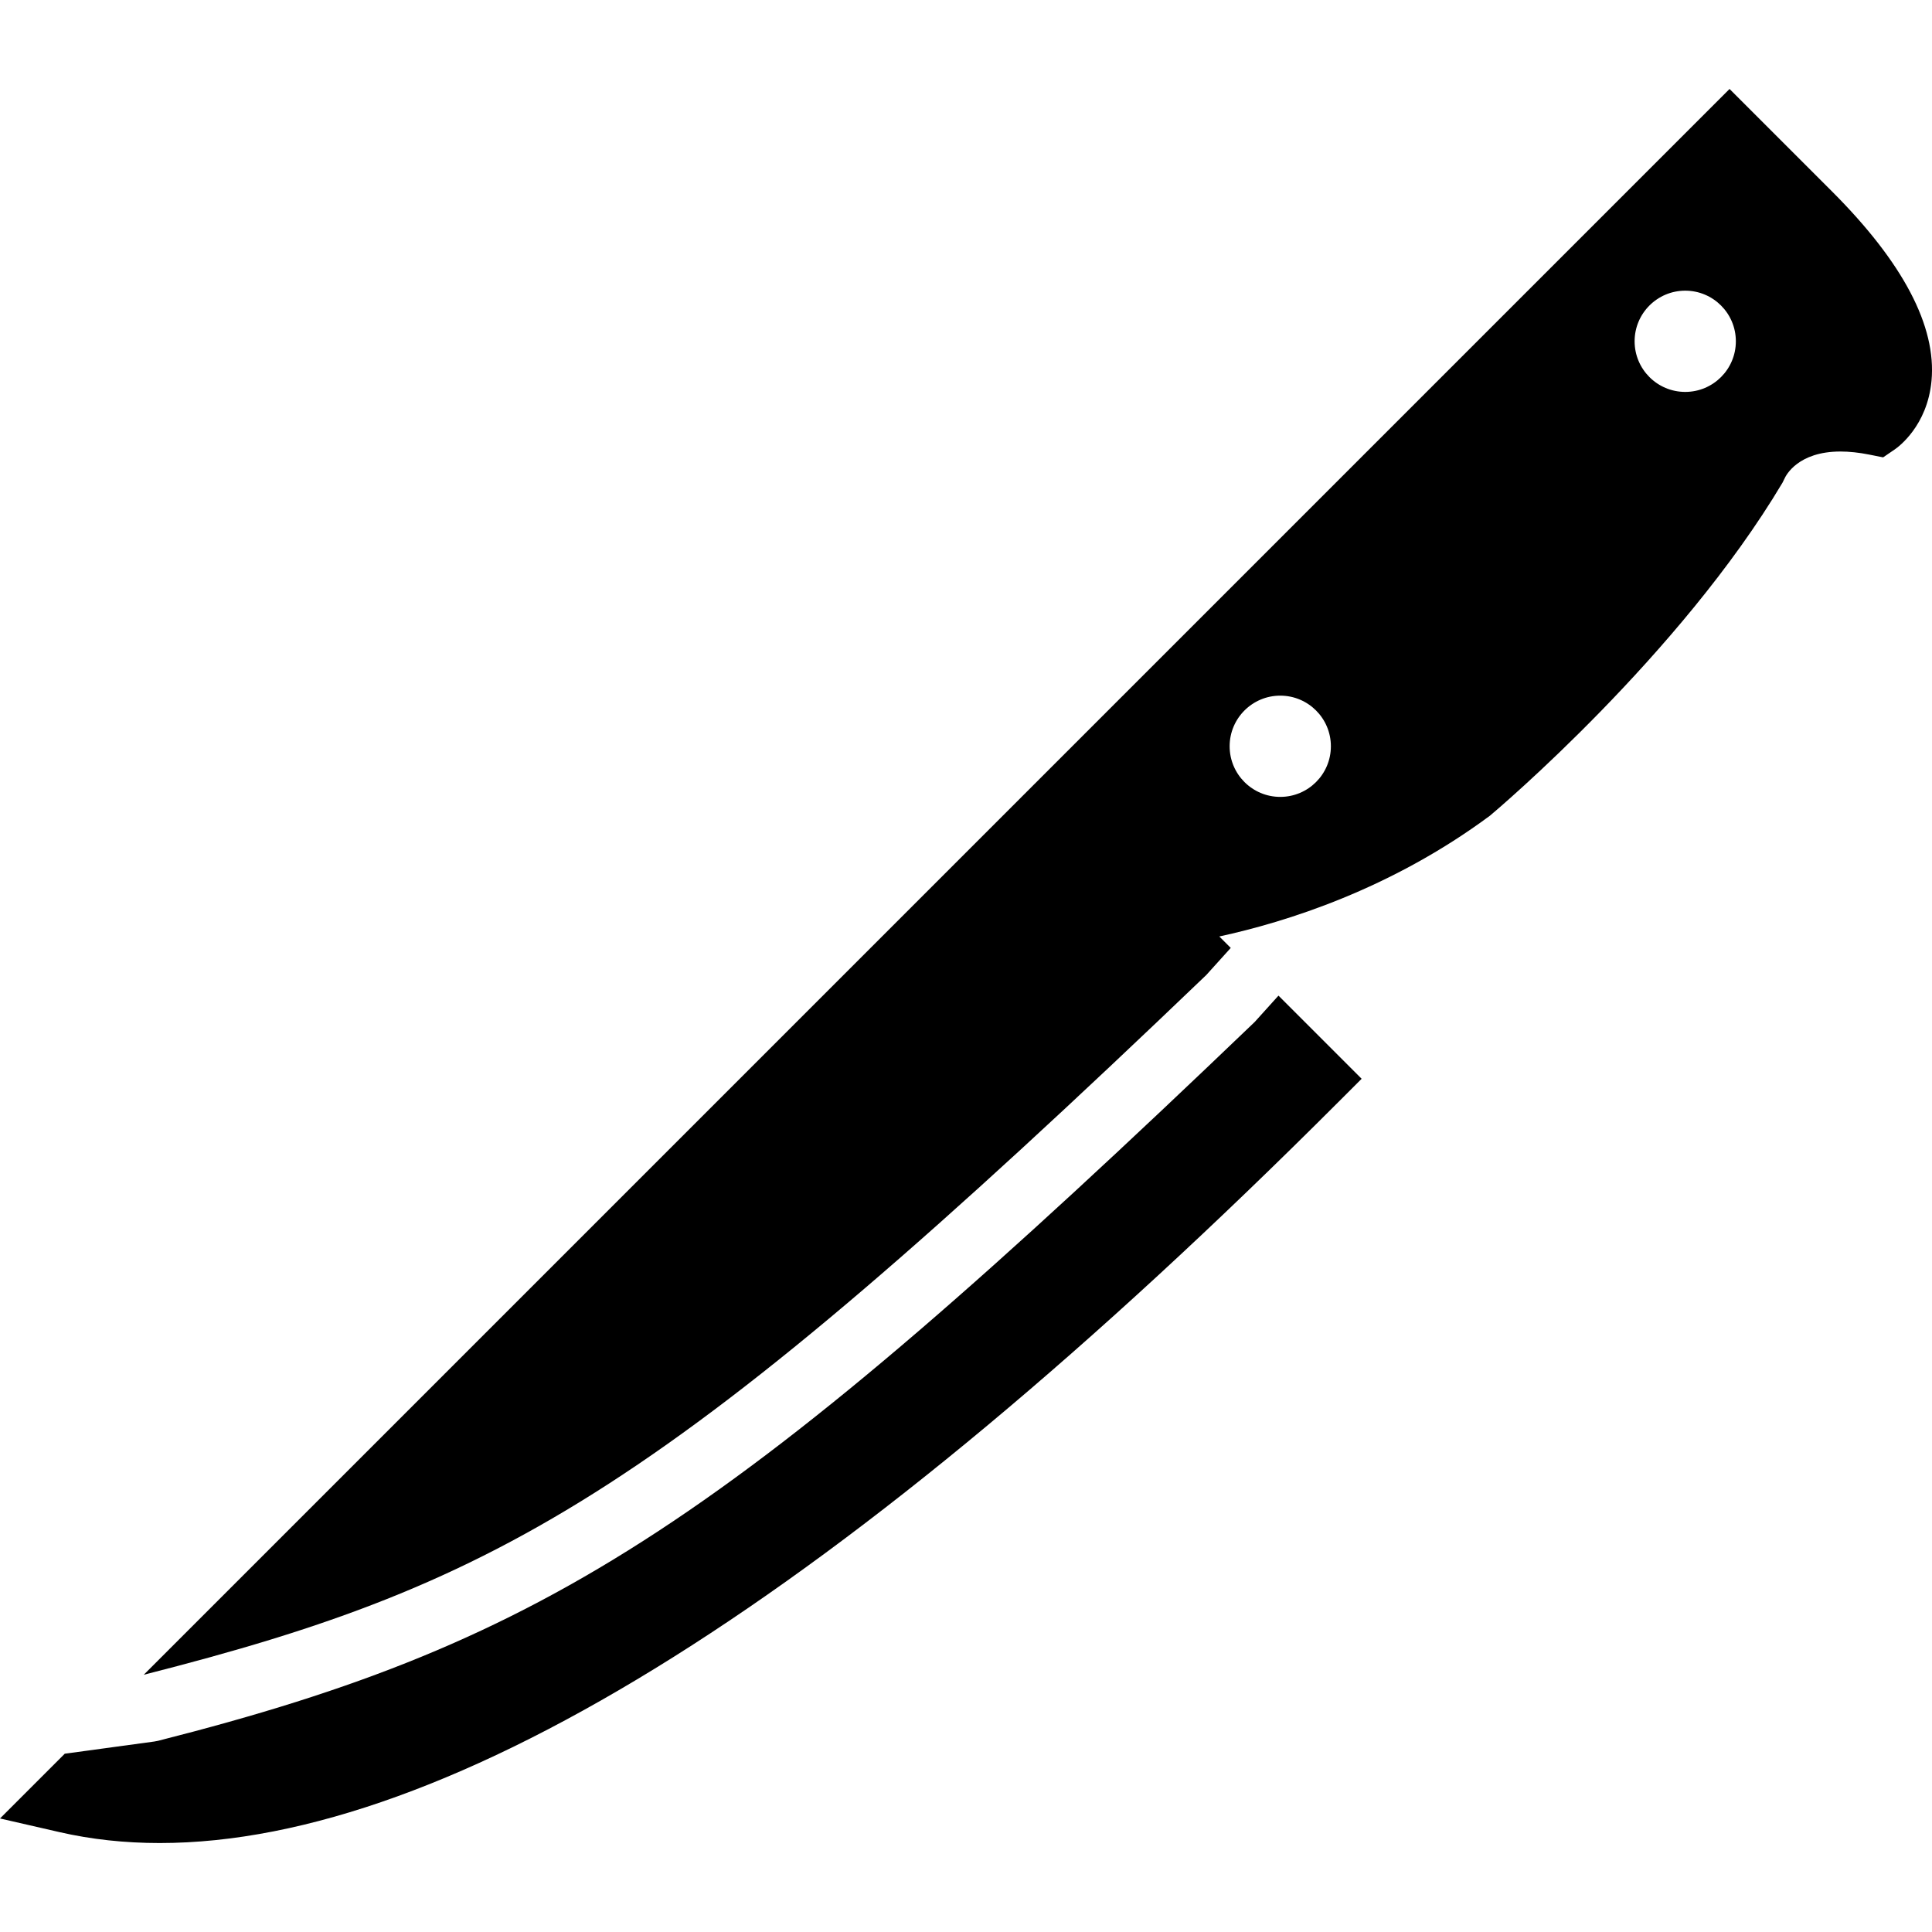 <?xml version="1.0" encoding="iso-8859-1"?>
<!-- Generator: Adobe Illustrator 18.0.0, SVG Export Plug-In . SVG Version: 6.00 Build 0)  -->
<!DOCTYPE svg PUBLIC "-//W3C//DTD SVG 1.1//EN" "http://www.w3.org/Graphics/SVG/1.1/DTD/svg11.dtd">
<svg version="1.1" id="Capa_1" xmlns="http://www.w3.org/2000/svg" xmlns:xlink="http://www.w3.org/1999/xlink" x="0px" y="0px"
	 viewBox="0 0 57.248 57.248" style="enable-background:new 0 0 57.248 57.248;" xml:space="preserve">
<g>
	<path d="M54.278,5.665l-3.029-3.029L31.133,22.752l-1.414,1.414l-25.46,25.46c10.706-2.721,15.555-5.469,31.485-20.735l0.725-0.803
		l-0.339-0.339c1.966-0.425,5.074-1.395,8.021-3.58c0.229-0.192,5.629-4.762,8.667-9.866l0.064-0.13
		c0.037-0.082,0.394-0.794,1.652-0.794c0.262,0,0.549,0.03,0.853,0.091l0.413,0.082l0.347-0.237
		c0.099-0.067,0.963-0.695,1.087-2.032C57.384,9.667,56.39,7.776,54.278,5.665z M37.936,23.613c-0.828,0-1.5-0.672-1.5-1.5
		s0.672-1.5,1.5-1.5s1.5,0.672,1.5,1.5S38.764,23.613,37.936,23.613z M49.936,11.613c-0.828,0-1.5-0.672-1.5-1.5s0.672-1.5,1.5-1.5
		s1.5,0.672,1.5,1.5S50.764,11.613,49.936,11.613z"/>
	<path d="M37.178,30.283C21.76,45.062,16.302,48.636,4.682,51.583L4.57,51.604l-2.651,0.361L0,53.884l1.761,0.404
		c0.938,0.216,1.937,0.324,2.971,0.324c8.604,0,20.35-7.381,34.908-21.939l0.707-0.707l-2.464-2.464L37.178,30.283z"/>
</g>
<g>
</g>
<g>
</g>
<g>
</g>
<g>
</g>
<g>
</g>
<g>
</g>
<g>
</g>
<g>
</g>
<g>
</g>
<g>
</g>
<g>
</g>
<g>
</g>
<g>
</g>
<g>
</g>
<g>
</g>
</svg>
